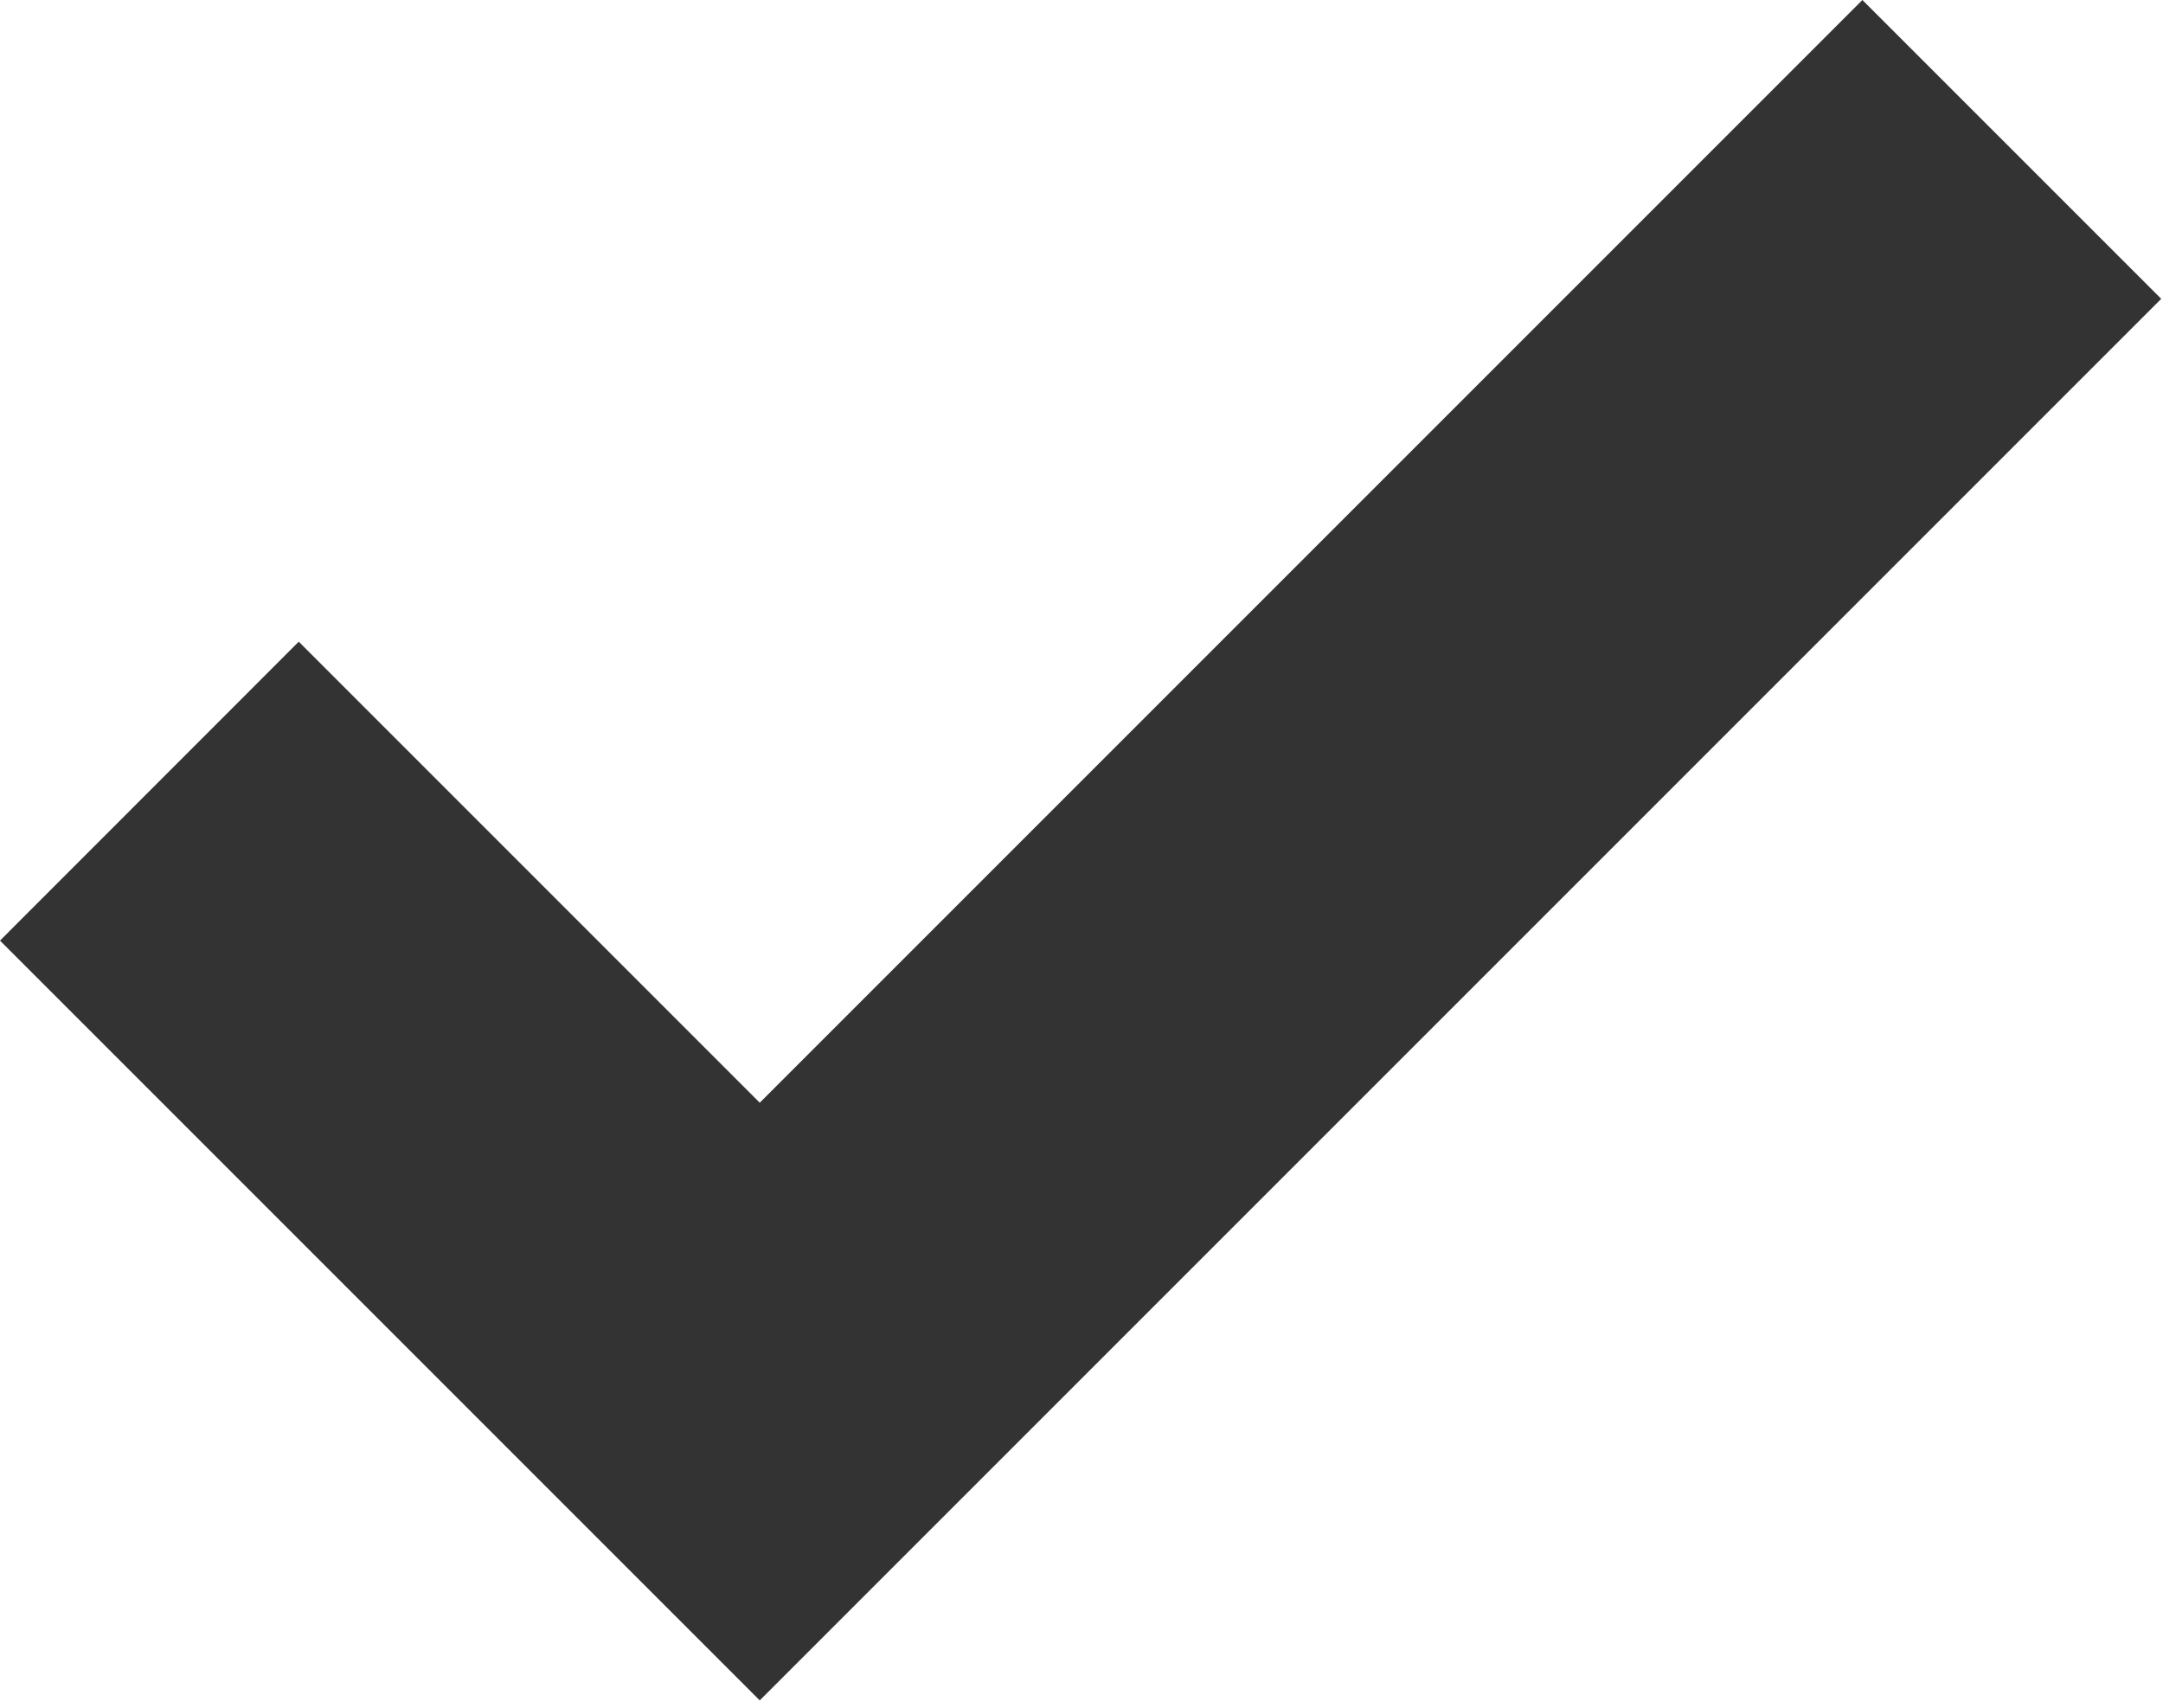 <?xml version="1.0" encoding="UTF-8" standalone="no"?>
<svg width="76px" height="60px" viewBox="0 0 76 60" version="1.1" xmlns="http://www.w3.org/2000/svg" xmlns:xlink="http://www.w3.org/1999/xlink">
    <!-- Generator: Sketch 39.1 (31720) - http://www.bohemiancoding.com/sketch -->
    <title>Page 1</title>
    <desc>Created with Sketch.</desc>
    <defs></defs>
    <g id="Page-1" stroke="none" stroke-width="1" fill="none" fill-rule="evenodd">
        <g id="41.confirmation" transform="translate(-682, -175)" fill="#333333">
            <polygon id="Page-1" points="747.438 175 708.695 213.743 692.497 197.545 682 208.047 708.695 234.742 757.938 185.499"></polygon>
        </g>
    </g>
</svg>